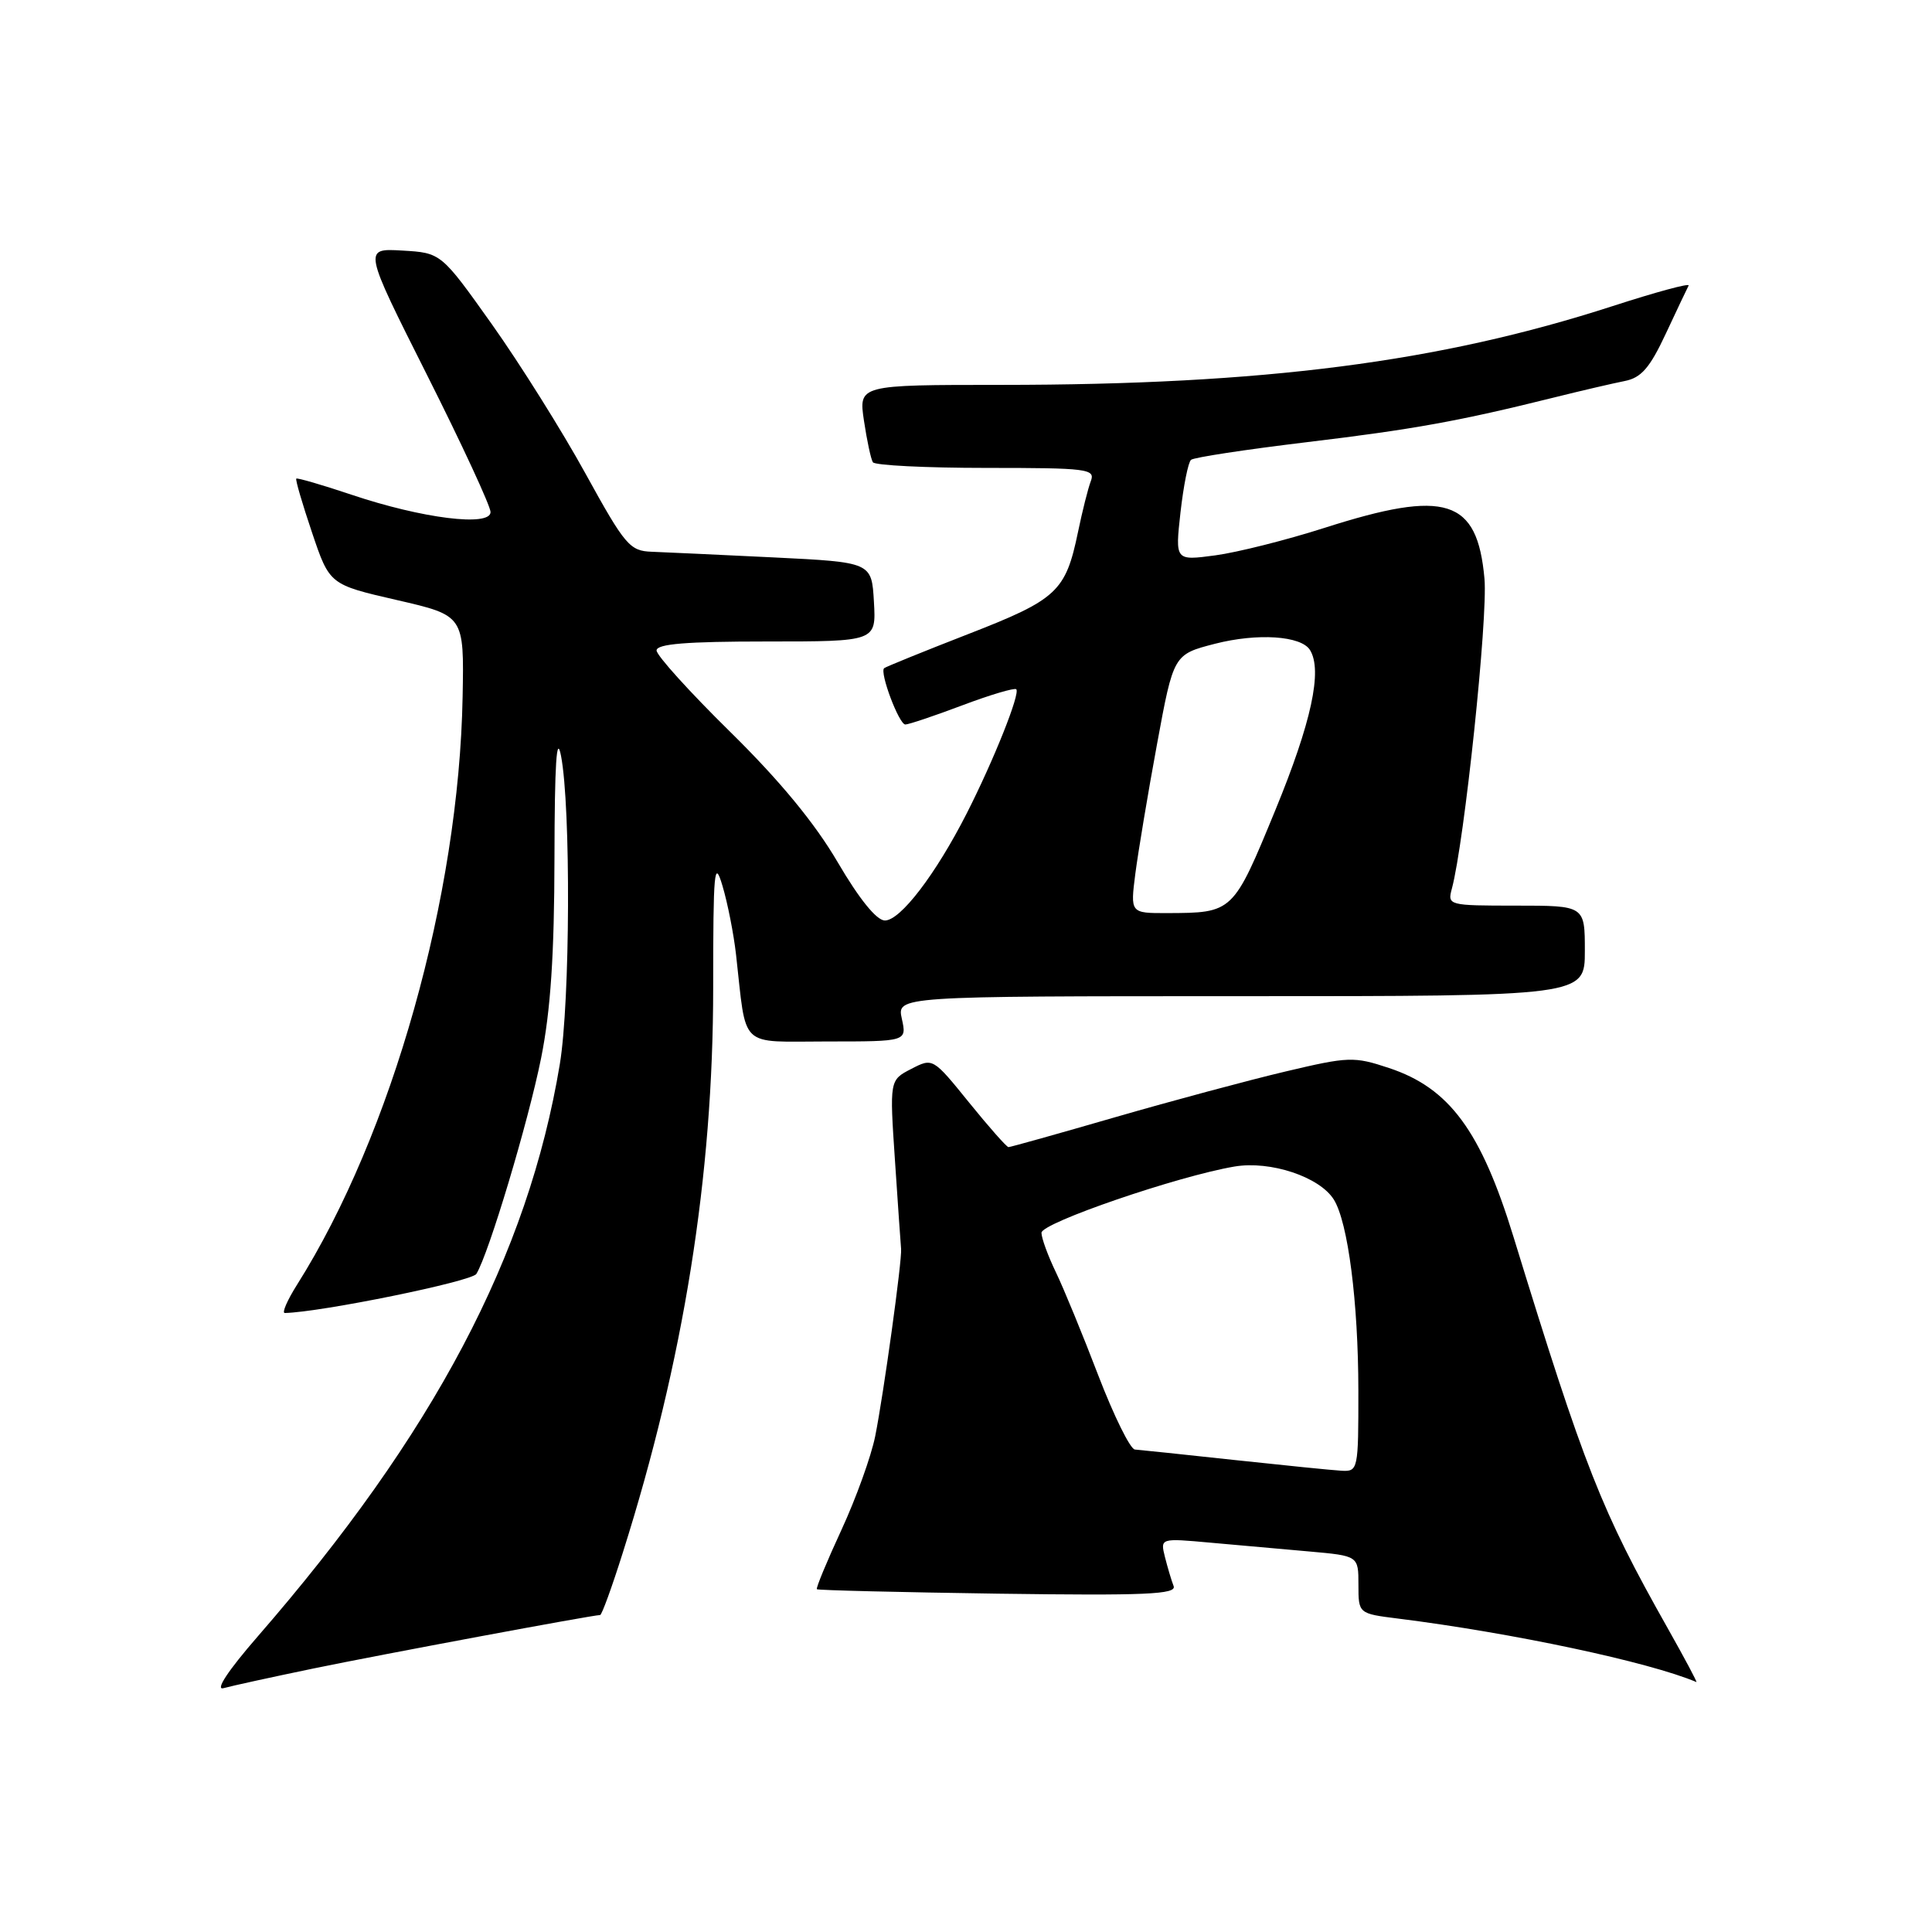 <?xml version="1.0" encoding="UTF-8" standalone="no"?>
<!DOCTYPE svg PUBLIC "-//W3C//DTD SVG 1.1//EN" "http://www.w3.org/Graphics/SVG/1.1/DTD/svg11.dtd" >
<svg xmlns="http://www.w3.org/2000/svg" xmlns:xlink="http://www.w3.org/1999/xlink" version="1.1" viewBox="0 0 256 256">
 <g >
 <path fill="currentColor"
d=" M 41.50 221.09 C 50.45 219.24 78.54 214.00 79.52 214.00 C 79.74 214.00 81.09 210.29 82.52 205.75 C 90.59 180.29 94.50 155.81 94.50 130.87 C 94.50 115.32 94.65 113.73 95.73 117.37 C 96.41 119.64 97.22 123.75 97.53 126.50 C 98.96 139.15 97.76 138.00 109.62 138.00 C 120.16 138.00 120.16 138.00 119.50 135.00 C 118.84 132.00 118.84 132.00 164.42 132.00 C 210.00 132.00 210.00 132.00 210.00 126.00 C 210.00 120.00 210.00 120.00 200.88 120.00 C 191.92 120.00 191.78 119.96 192.38 117.75 C 194.03 111.62 197.17 81.85 196.70 76.68 C 195.75 66.10 191.62 64.79 175.52 69.94 C 170.46 71.56 163.94 73.20 161.02 73.59 C 155.71 74.30 155.71 74.30 156.42 67.90 C 156.82 64.38 157.44 61.24 157.82 60.93 C 158.19 60.61 165.03 59.57 173.00 58.61 C 187.34 56.89 193.34 55.80 206.00 52.65 C 209.57 51.76 213.75 50.79 215.27 50.49 C 217.47 50.06 218.60 48.76 220.72 44.23 C 222.19 41.08 223.56 38.20 223.75 37.84 C 223.95 37.47 219.42 38.70 213.68 40.56 C 190.74 47.99 167.47 50.99 132.64 51.00 C 113.77 51.00 113.77 51.00 114.48 55.75 C 114.87 58.36 115.40 60.84 115.66 61.25 C 115.91 61.66 122.66 62.00 130.67 62.00 C 144.10 62.00 145.16 62.13 144.54 63.75 C 144.17 64.71 143.41 67.75 142.84 70.50 C 141.20 78.39 140.09 79.43 128.29 84.02 C 122.35 86.33 117.34 88.37 117.15 88.54 C 116.53 89.11 119.13 96.00 119.96 96.00 C 120.40 96.00 123.80 94.86 127.51 93.46 C 131.22 92.06 134.44 91.11 134.66 91.33 C 135.21 91.88 131.71 100.66 128.11 107.75 C 123.99 115.85 119.29 122.00 117.24 121.97 C 116.14 121.95 113.85 119.12 111.00 114.25 C 107.97 109.07 103.32 103.43 96.75 96.97 C 91.39 91.70 87.00 86.85 87.00 86.19 C 87.00 85.32 90.95 85.00 101.55 85.00 C 116.10 85.00 116.10 85.00 115.80 79.75 C 115.50 74.50 115.50 74.50 102.50 73.86 C 95.35 73.51 88.09 73.18 86.36 73.11 C 83.45 73.01 82.82 72.27 77.58 62.75 C 74.48 57.11 68.91 48.23 65.20 43.00 C 58.45 33.50 58.45 33.50 53.29 33.20 C 48.14 32.90 48.14 32.90 56.57 49.66 C 61.21 58.88 65.00 67.07 65.00 67.85 C 65.00 69.83 55.94 68.70 46.60 65.56 C 42.69 64.25 39.39 63.29 39.26 63.42 C 39.12 63.55 40.06 66.76 41.34 70.55 C 43.67 77.46 43.67 77.46 52.59 79.51 C 61.50 81.56 61.50 81.56 61.30 92.30 C 60.82 118.73 51.93 150.31 39.38 170.20 C 38.06 172.29 37.32 173.99 37.74 173.98 C 42.56 173.87 62.51 169.80 63.12 168.80 C 64.75 166.17 70.00 148.66 71.70 140.20 C 72.96 133.92 73.45 126.53 73.47 113.66 C 73.49 101.23 73.75 97.13 74.34 100.16 C 75.65 106.98 75.55 132.73 74.18 141.00 C 69.98 166.32 57.47 190.03 34.13 216.86 C 30.23 221.35 28.47 224.01 29.62 223.69 C 30.65 223.40 36.00 222.23 41.50 221.09 Z  M 220.98 215.75 C 212.18 200.16 209.97 194.55 200.54 163.87 C 196.23 149.84 192.05 144.17 184.06 141.52 C 179.40 139.97 178.70 140.00 170.33 141.98 C 165.47 143.13 155.33 145.85 147.79 148.03 C 140.24 150.22 133.87 152.00 133.63 152.00 C 133.39 152.00 131.03 149.33 128.40 146.08 C 123.61 140.16 123.60 140.16 120.74 141.64 C 117.87 143.12 117.87 143.12 118.59 153.81 C 118.98 159.69 119.35 164.95 119.40 165.50 C 119.54 166.96 117.09 184.70 115.97 190.30 C 115.44 192.95 113.43 198.53 111.50 202.71 C 109.56 206.90 108.10 210.43 108.24 210.58 C 108.38 210.72 119.19 210.98 132.26 211.17 C 151.84 211.44 155.93 211.26 155.51 210.16 C 155.22 209.42 154.71 207.69 154.36 206.31 C 153.74 203.81 153.74 203.81 160.37 204.41 C 164.02 204.73 169.93 205.26 173.50 205.58 C 180.00 206.16 180.00 206.16 180.00 209.99 C 180.00 213.81 180.00 213.81 185.25 214.47 C 200.35 216.36 218.52 220.22 224.78 222.88 C 224.94 222.95 223.23 219.74 220.98 215.75 Z  M 150.44 115.75 C 150.82 112.86 152.10 105.15 153.31 98.61 C 155.50 86.72 155.50 86.72 161.00 85.30 C 166.62 83.86 172.41 84.24 173.58 86.13 C 175.26 88.84 173.77 95.71 169.00 107.32 C 163.38 120.98 163.40 120.96 154.63 120.99 C 149.77 121.00 149.77 121.00 150.44 115.75 Z  M 163.50 193.45 C 156.90 192.73 151.00 192.12 150.38 192.07 C 149.77 192.03 147.59 187.61 145.53 182.25 C 143.48 176.89 140.95 170.73 139.90 168.56 C 138.86 166.40 138.00 164.05 138.00 163.35 C 138.00 162.04 156.06 155.84 163.59 154.57 C 168.34 153.77 174.86 155.94 176.74 158.95 C 178.62 161.97 179.98 172.54 179.99 184.25 C 180.00 194.77 179.95 195.00 177.75 194.88 C 176.51 194.81 170.10 194.16 163.50 193.45 Z "/>
</g>
</svg>